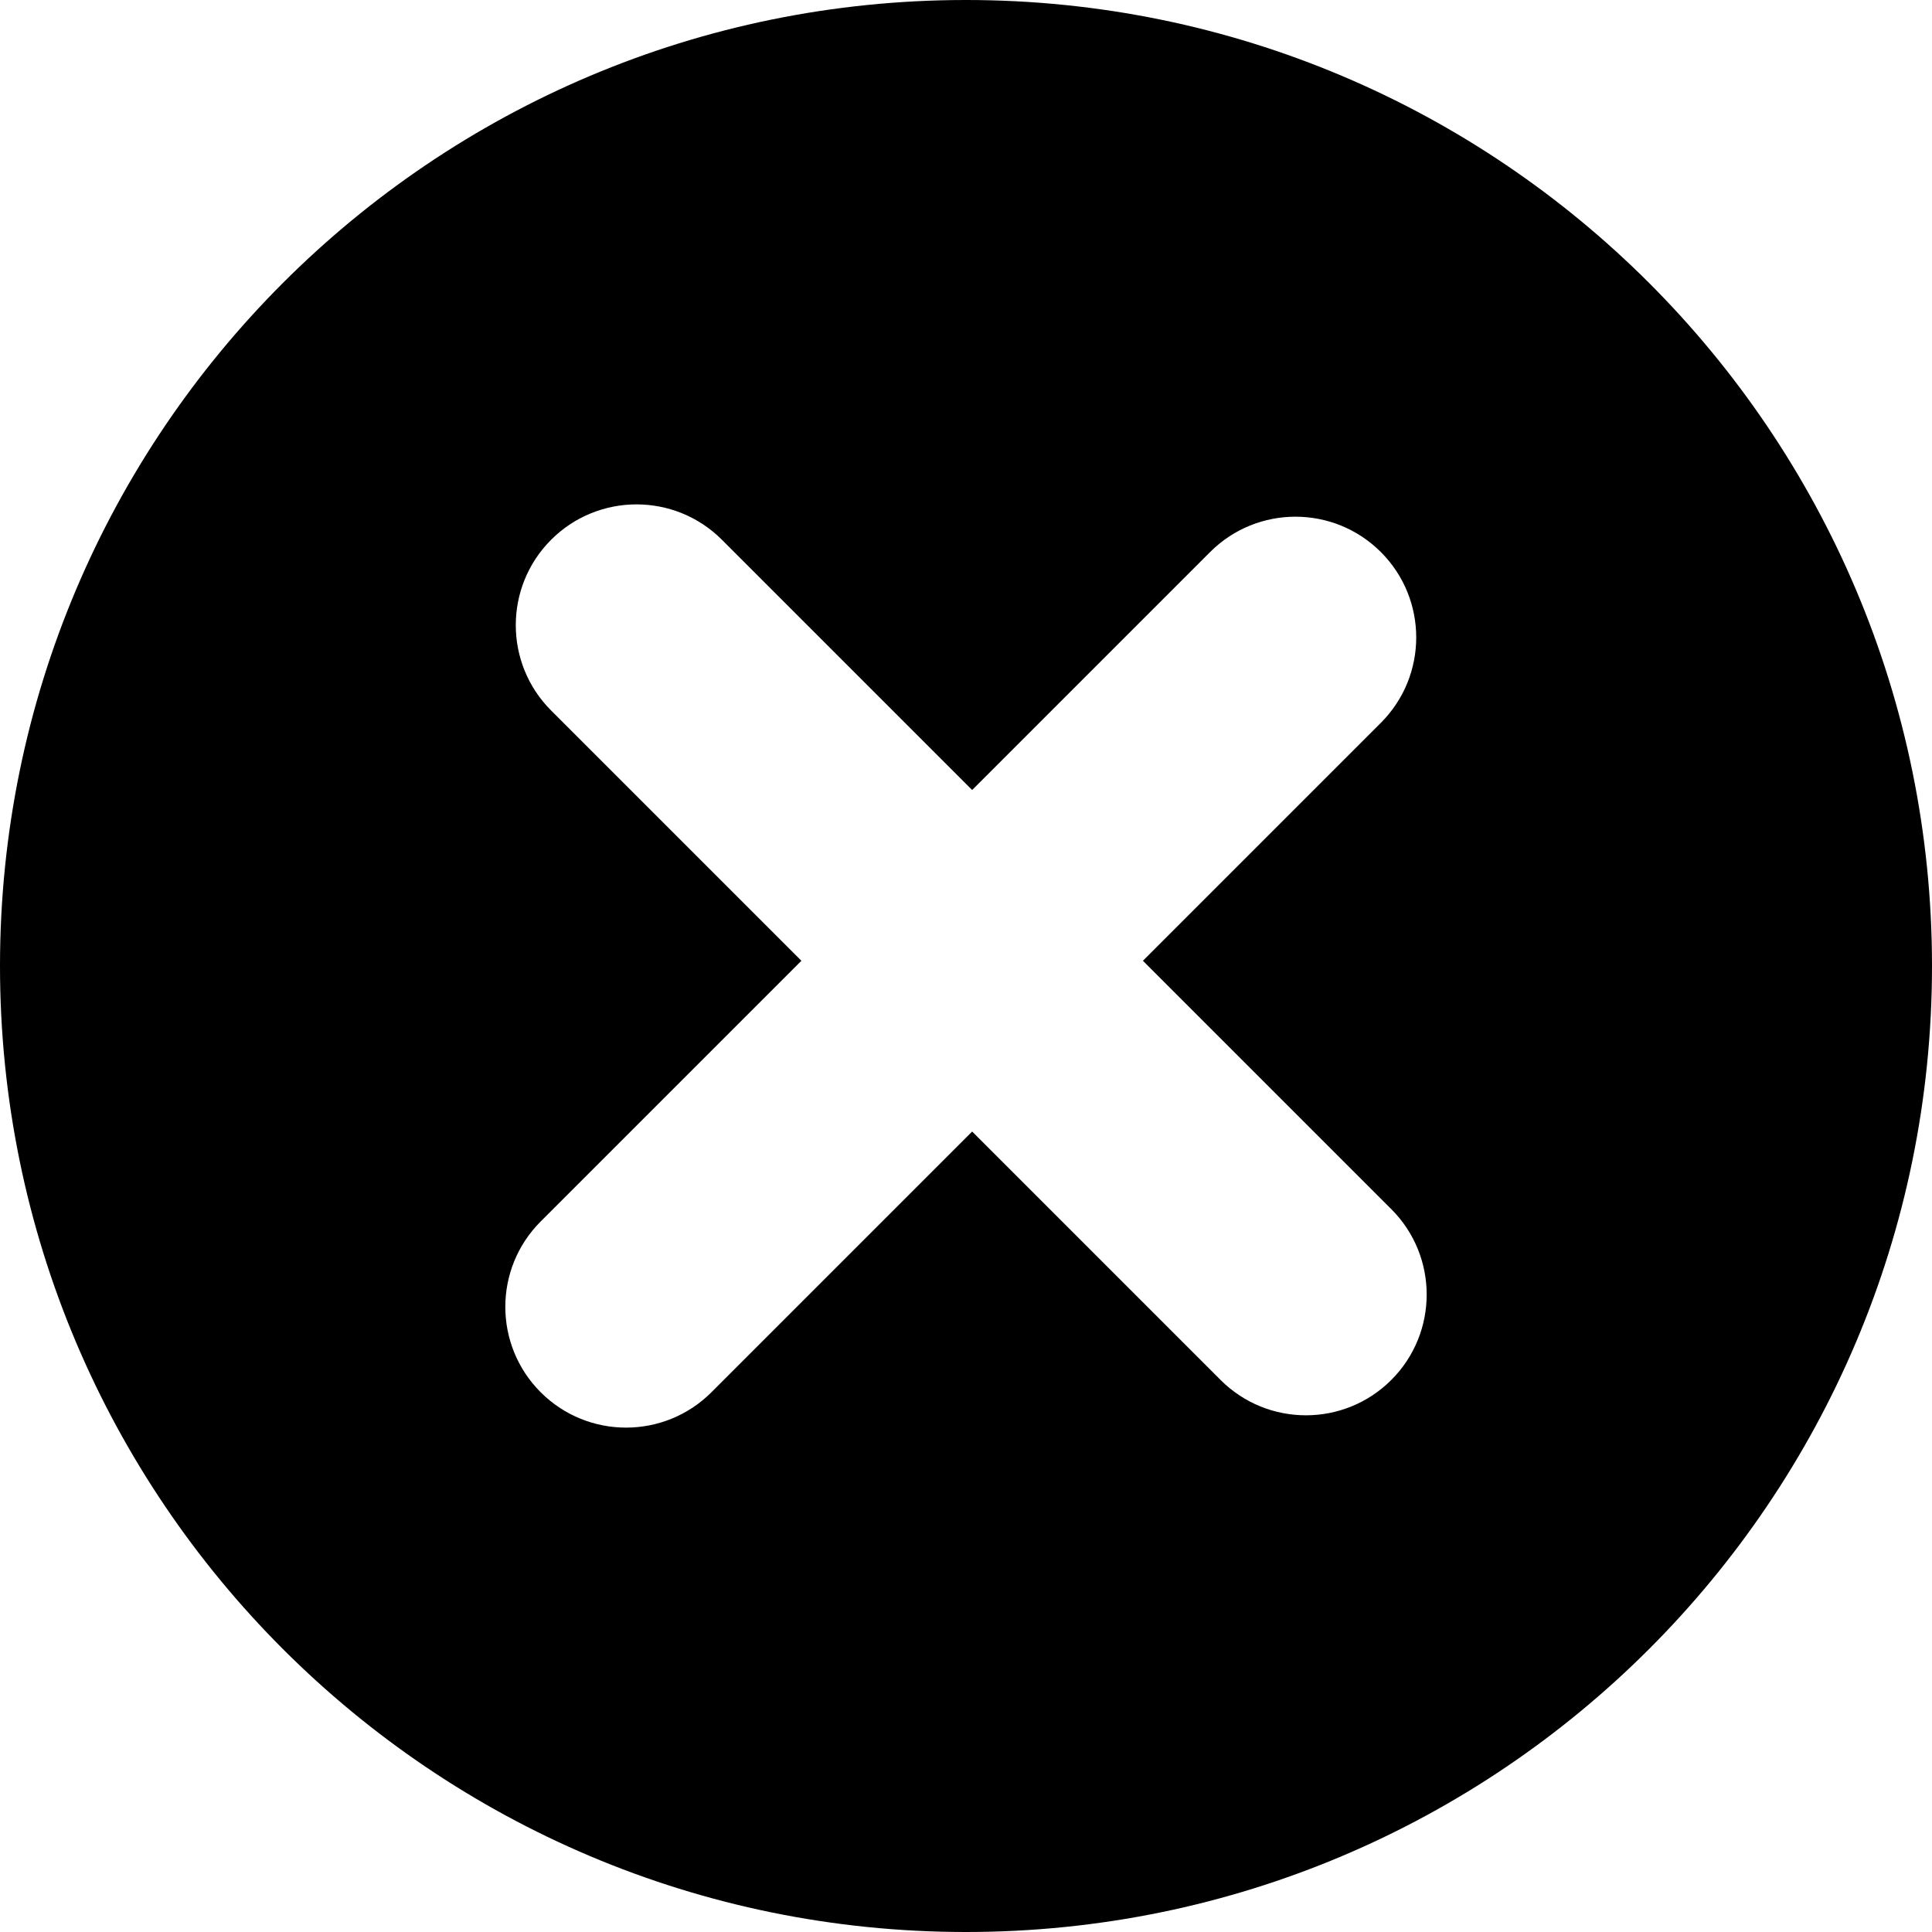 <?xml version="1.0" encoding="utf-8"?>
<!-- Generator: Adobe Illustrator 18.0.0, SVG Export Plug-In . SVG Version: 6.00 Build 0)  -->
<!DOCTYPE svg PUBLIC "-//W3C//DTD SVG 1.1//EN" "http://www.w3.org/Graphics/SVG/1.1/DTD/svg11.dtd">
<svg version="1.1" id="Layer_1" xmlns="http://www.w3.org/2000/svg" xmlns:xlink="http://www.w3.org/1999/xlink" x="0px" y="0px"
	 viewBox="0 0 200 200" enable-background="new 0 0 200 200" xml:space="preserve">
<path d="M100,0C44.771,0,0,44.771,0,100c0,55.228,44.771,100,100,100s100-44.772,100-100C200,44.771,155.229,0,100,0z
	 M144.029,142.851c-4.881,4.881-12.796,4.881-17.678,0l-25.714-25.714l-26.988,26.988c-4.882,4.882-12.797,4.882-17.678,0
	c-4.881-4.881-4.881-12.796,0-17.678L82.96,99.459L57.054,73.553c-4.881-4.881-4.881-12.796,0-17.678
	c4.882-4.882,12.796-4.881,17.678,0l25.905,25.905l24.631-24.631c4.881-4.881,12.796-4.881,17.678,0
	c4.881,4.881,4.881,12.796,0,17.678l-24.631,24.631l25.714,25.714C148.91,130.054,148.91,137.969,144.029,142.851z"/>
</svg>

